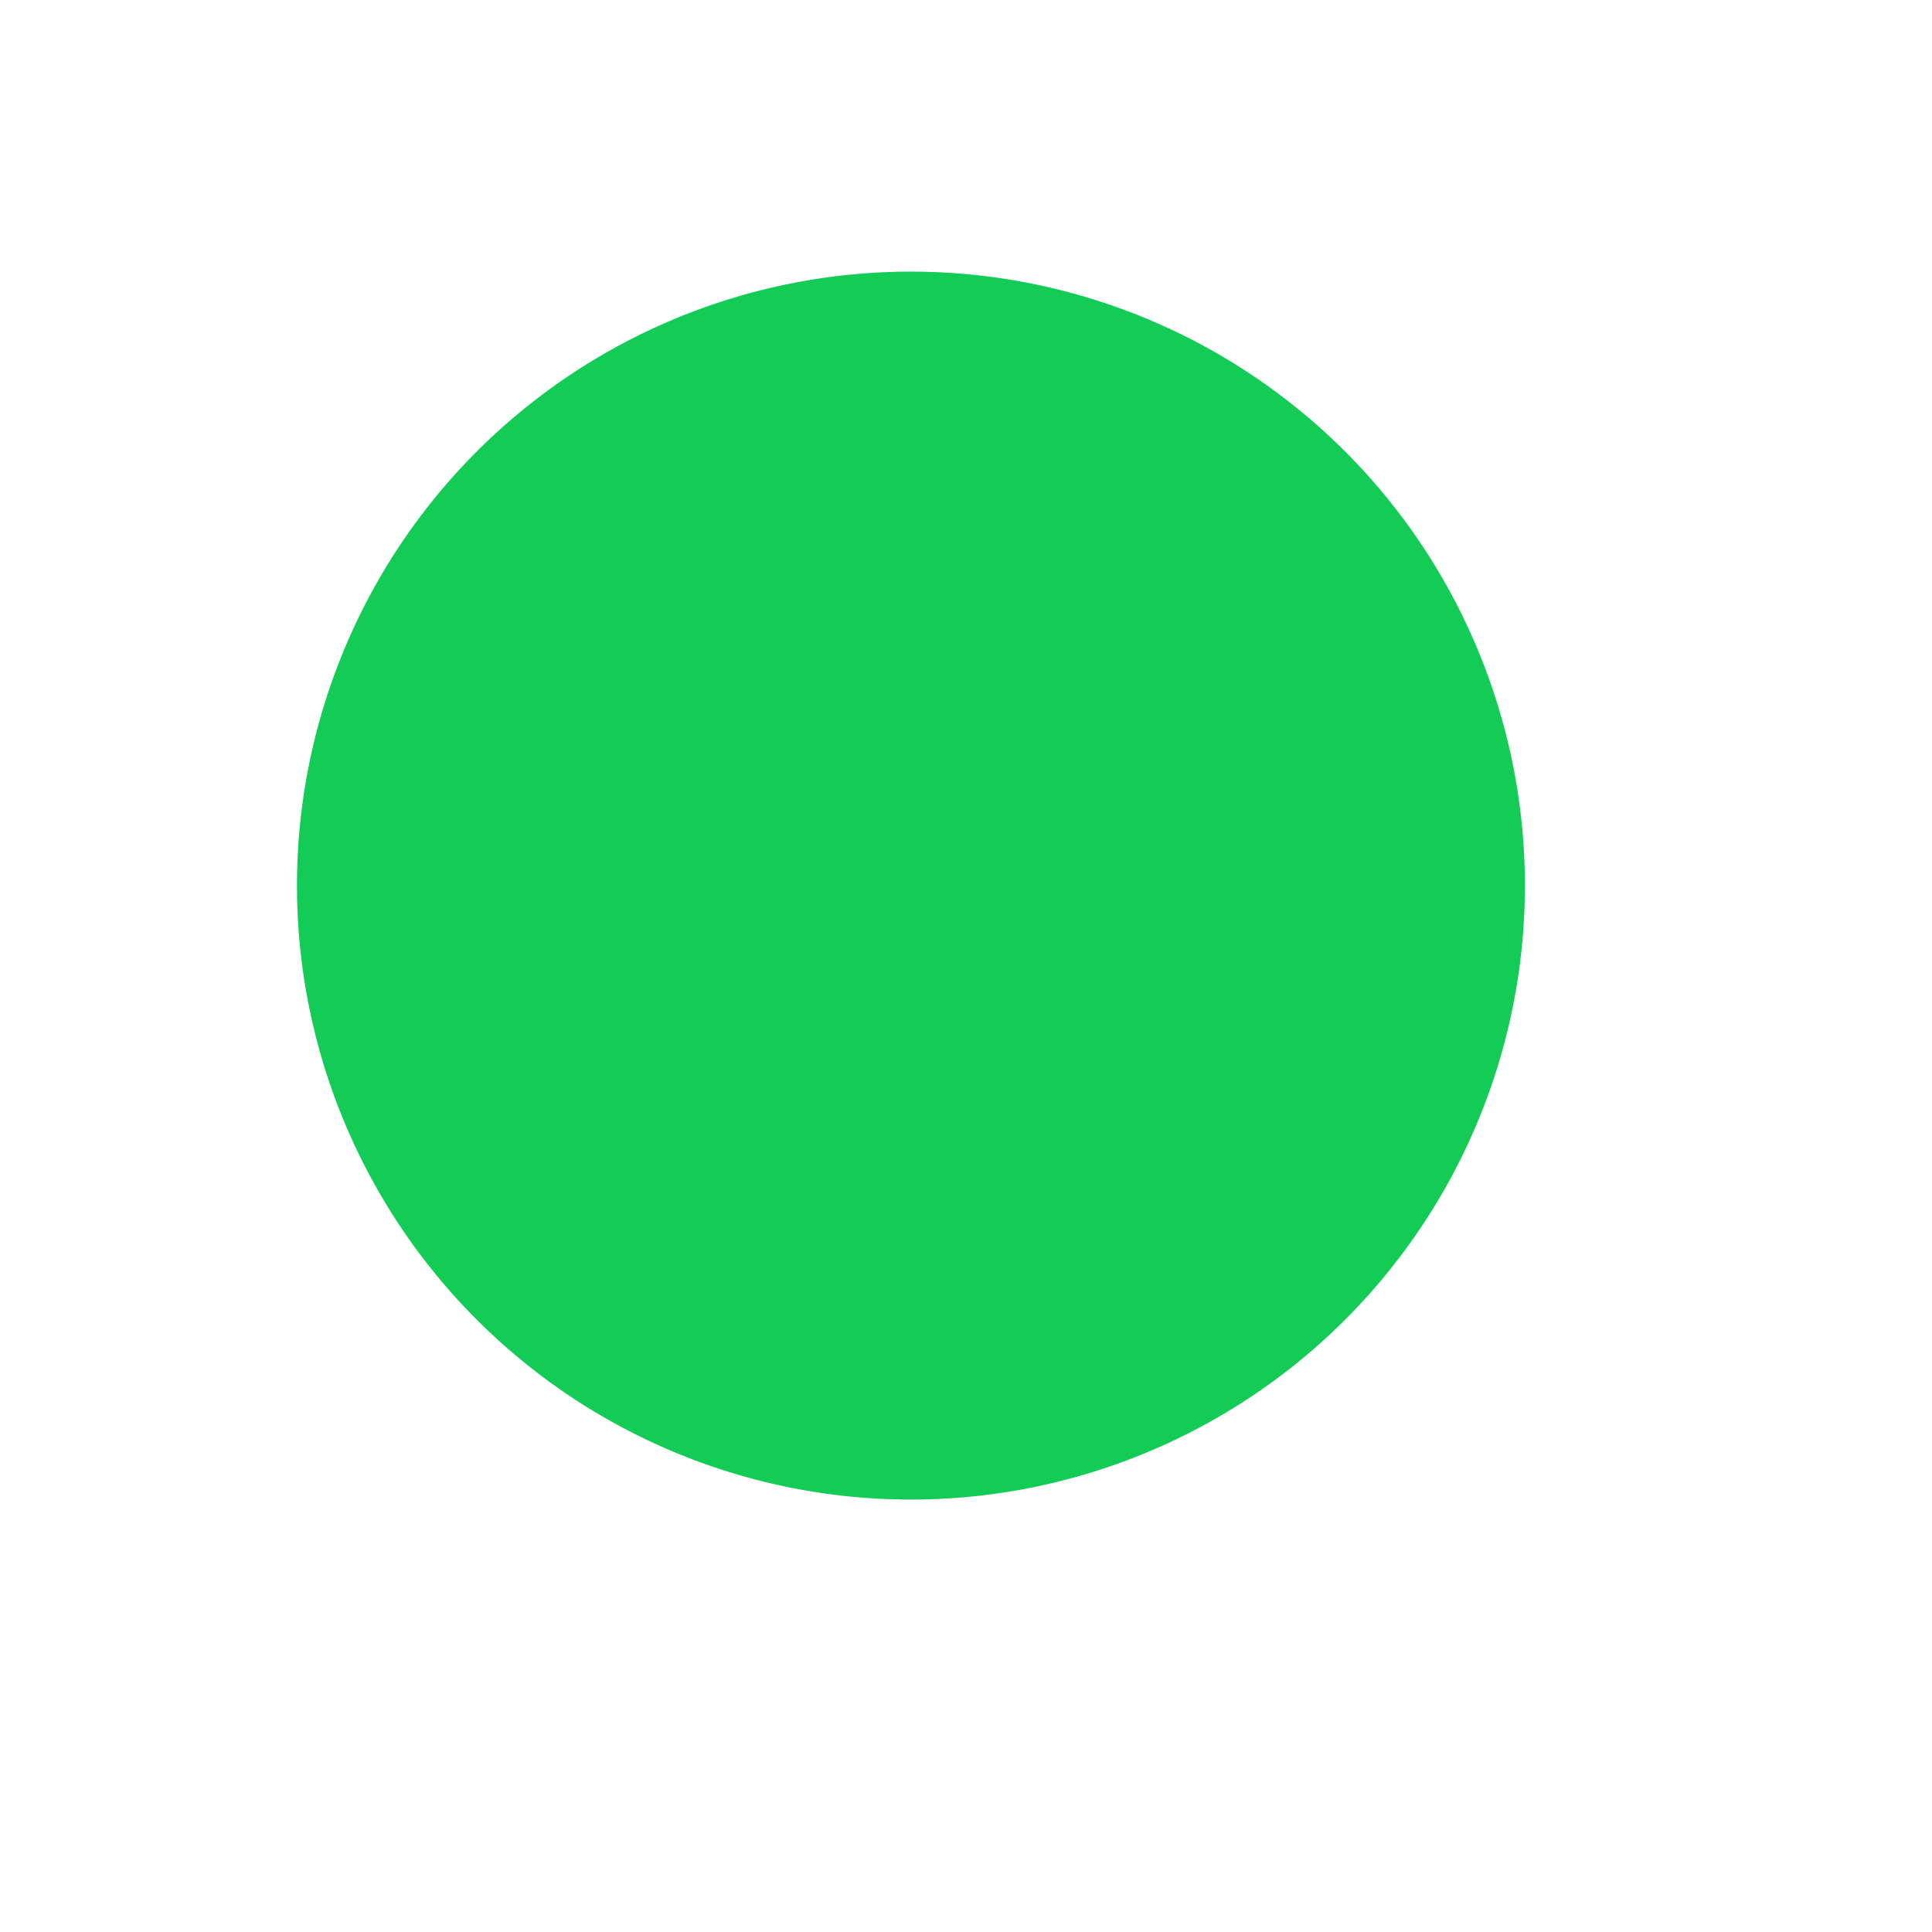 <?xml version="1.0" standalone="no"?><!DOCTYPE svg PUBLIC "-//W3C//DTD SVG 1.1//EN" "http://www.w3.org/Graphics/SVG/1.1/DTD/svg11.dtd"><svg t="1706519636019" class="icon" viewBox="0 0 1024 1024" version="1.1" xmlns="http://www.w3.org/2000/svg" p-id="25116" xmlns:xlink="http://www.w3.org/1999/xlink" width="200" height="200"><path d="M482.817 469.382m-325.414 0a325.414 325.414 0 1 0 650.828 0 325.414 325.414 0 1 0-650.828 0Z" fill="#12cc55" p-id="25117"></path></svg>